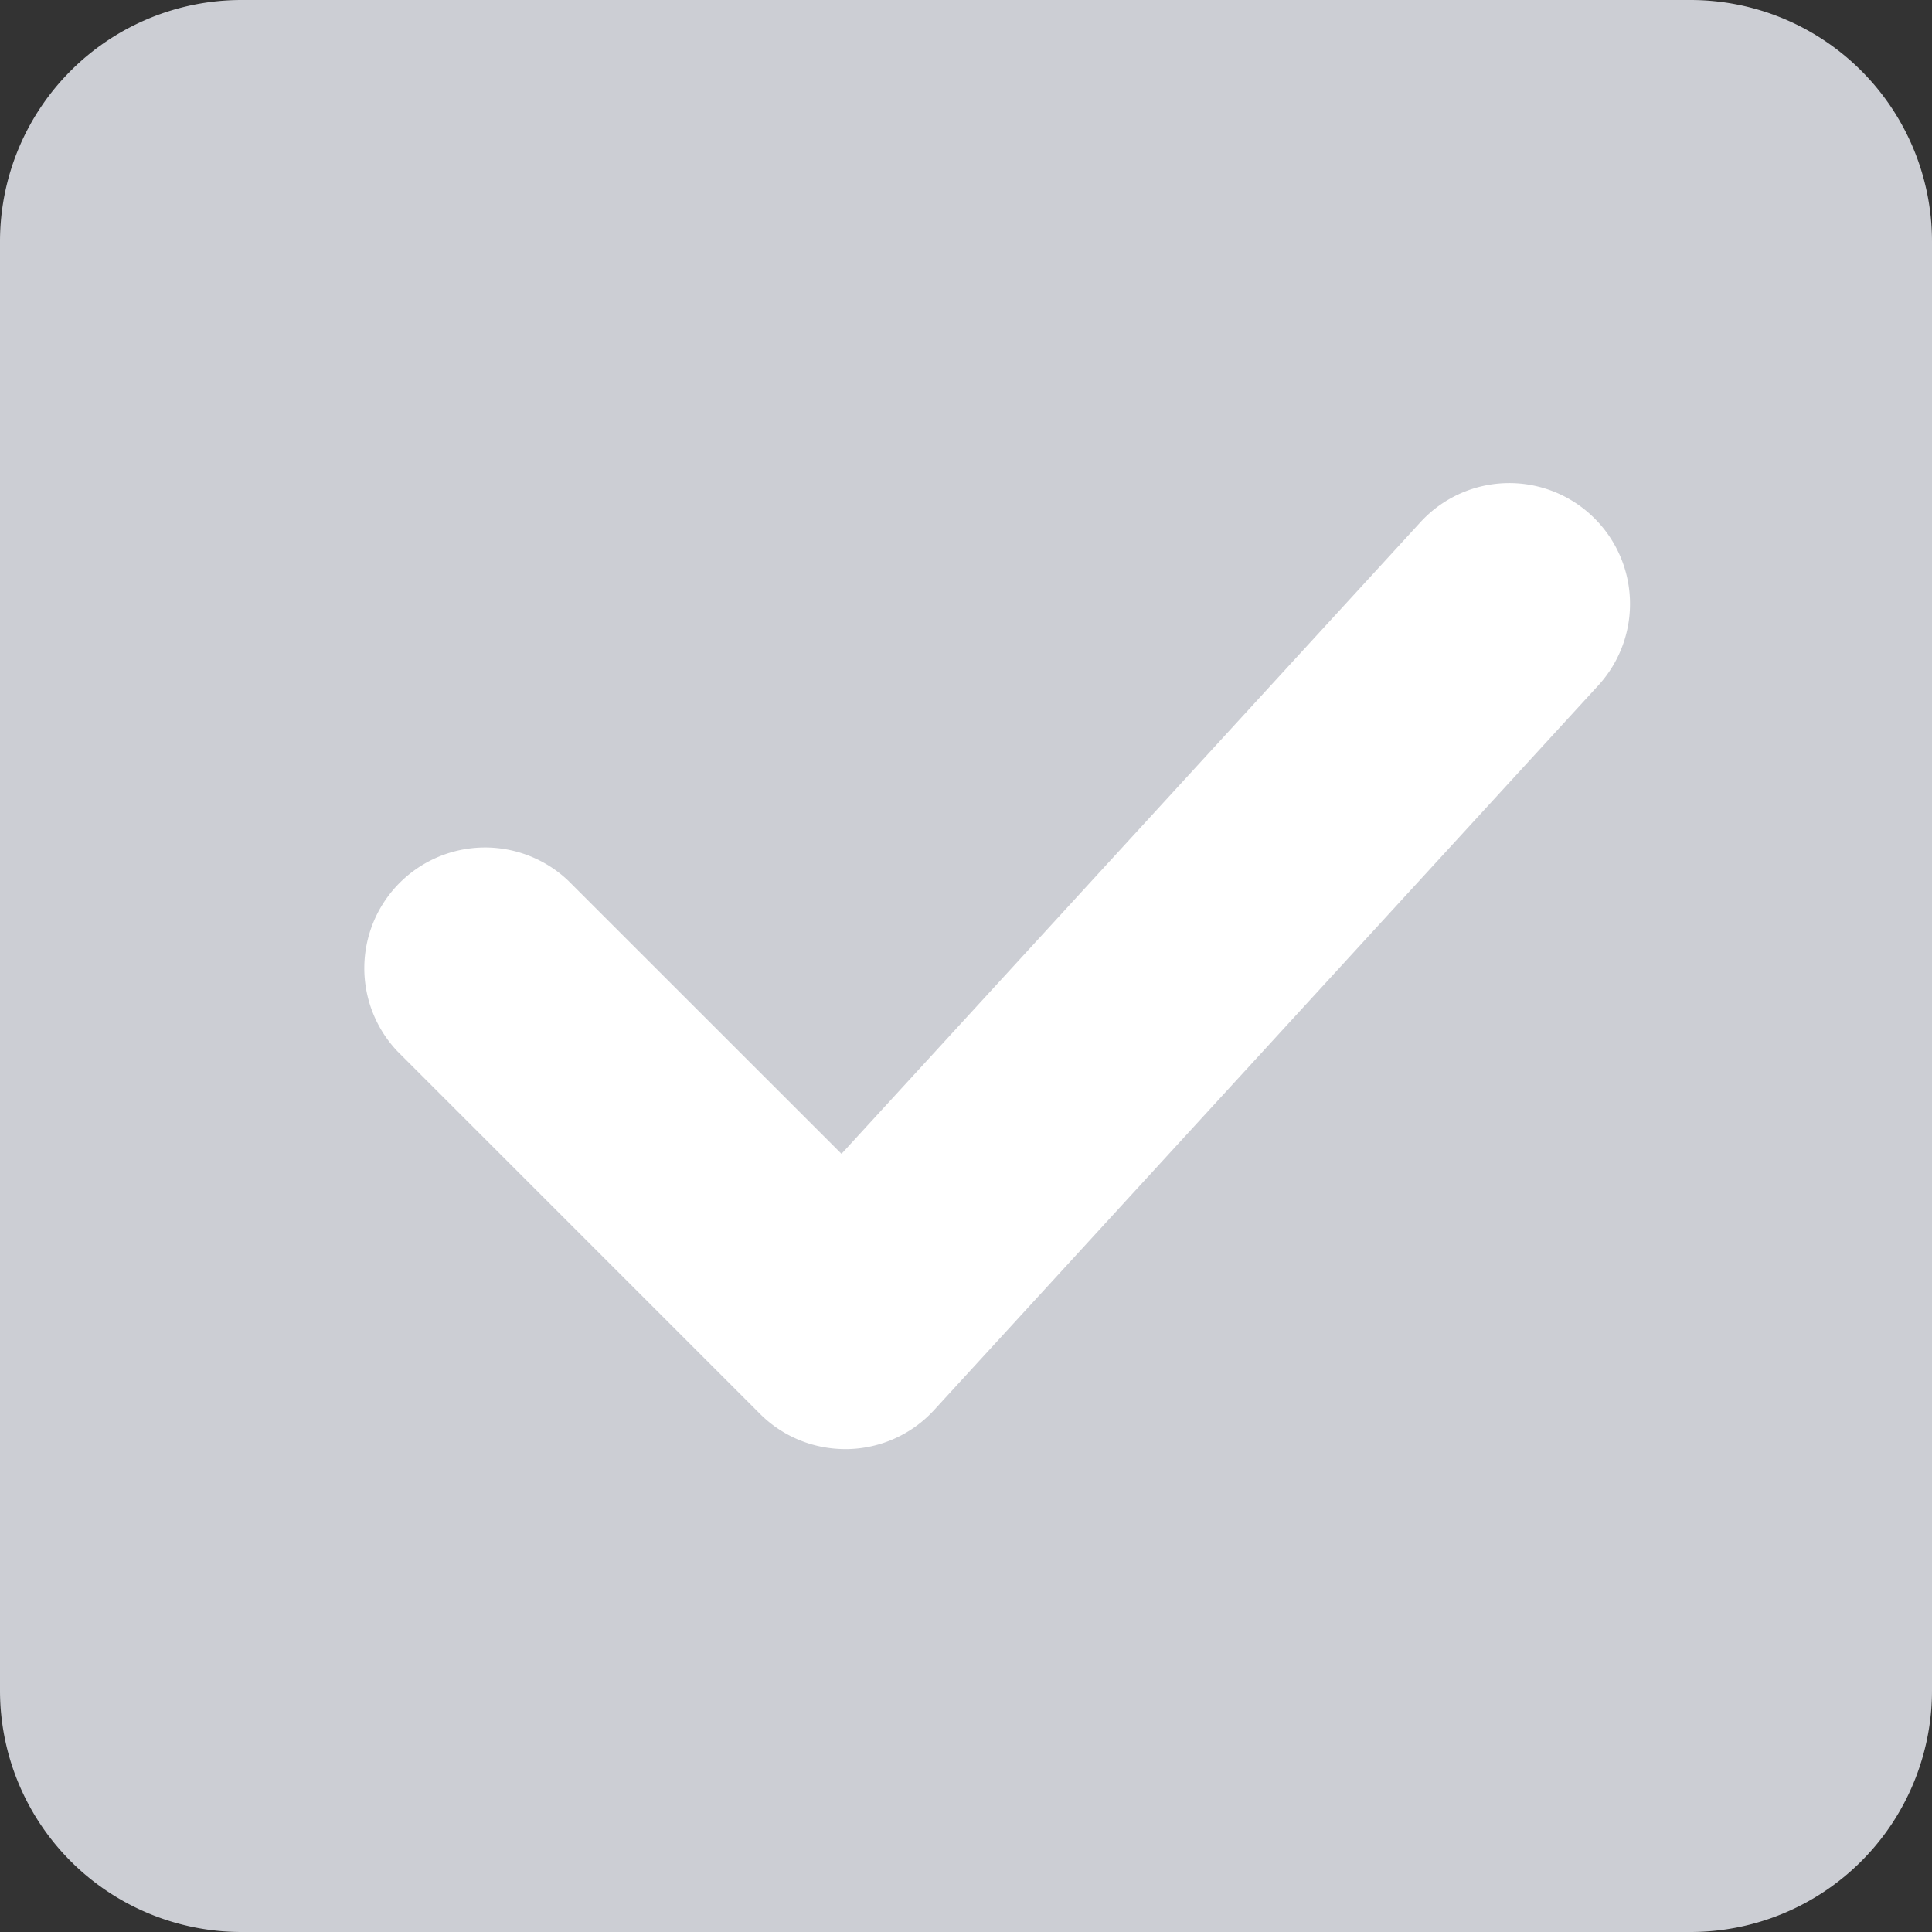 <svg width="18" height="18" viewBox="0 0 18 18" fill="none" xmlns="http://www.w3.org/2000/svg">
    <rect x="0" y="0" width="18" height="18" fill="#333333" stroke="none"/>
    <path d="M15.75 0H2.25A2.25 2.25 0 0 0 0 2.25v13.5A2.25 2.25 0 0 0 2.25 18h13.5A2.25 2.25 0 0 0 18 15.75V2.25A2.25 2.25 0 0 0 15.75 0z" fill="#CCCED4"/>
    <path d="M7.875 13.501c-.299 0-.585-.118-.796-.33L3.704 9.796a1.125 1.125 0 0 1 1.591-1.59L7.84 10.75l5.393-5.884a1.123 1.123 0 0 1 1.59-.068 1.125 1.125 0 0 1 .068 1.588l-6.187 6.75a1.122 1.122 0 0 1-.805.365h-.023z" fill="#fff"/>
</svg>
